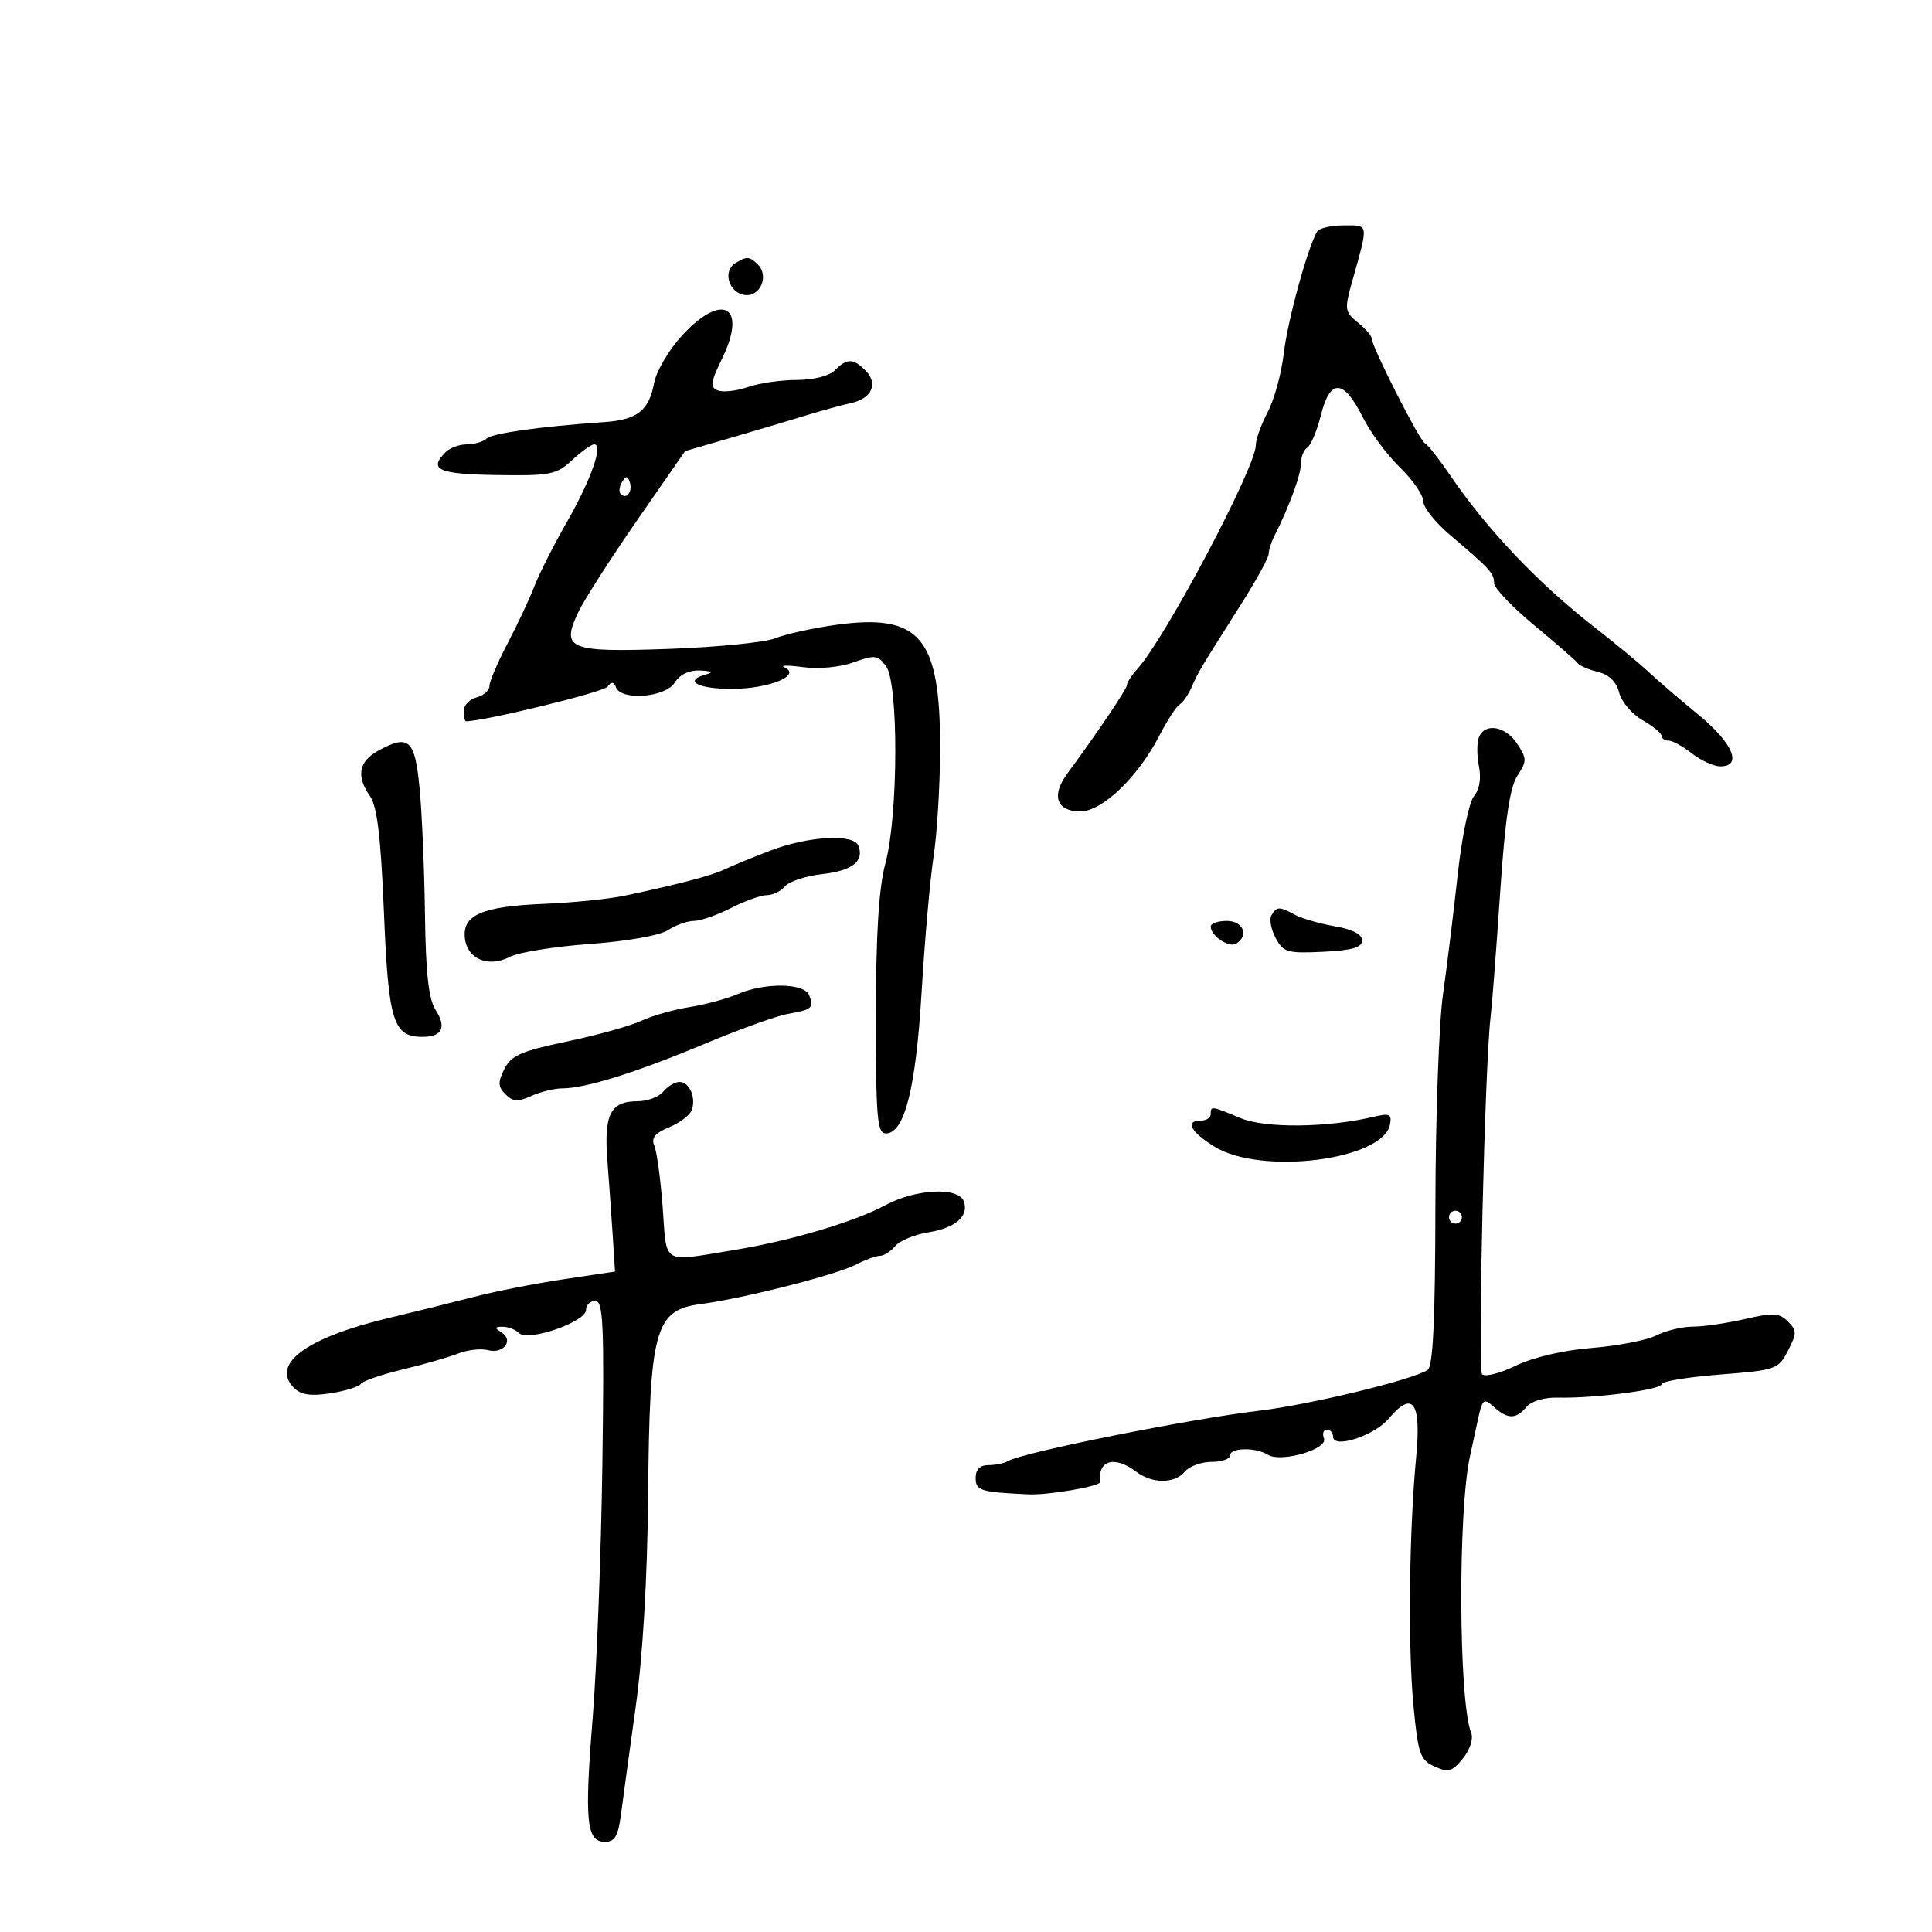 <svg xmlns="http://www.w3.org/2000/svg" width="300" height="300" viewBox="0 0 300 300" version="1.1">
	<path d="M 204.536 35.942 C 203.088 38.284, 199.919 49.851, 199.338 54.913 C 198.985 57.986, 197.865 62.068, 196.848 63.985 C 195.832 65.902, 195 68.220, 195 69.136 C 195 72.555, 180.967 99.064, 176.606 103.883 C 175.722 104.859, 175 105.964, 175 106.339 C 175 106.960, 170.661 113.414, 165.696 120.178 C 163.206 123.571, 164.069 126, 167.766 126 C 171.147 126, 176.722 120.651, 180.018 114.245 C 181.222 111.905, 182.638 109.724, 183.165 109.398 C 183.692 109.072, 184.545 107.837, 185.059 106.653 C 186.069 104.331, 186.335 103.885, 192.741 93.782 C 195.083 90.088, 197 86.594, 197 86.019 C 197 85.443, 197.395 84.191, 197.878 83.236 C 200.200 78.644, 202 73.748, 202 72.025 C 202 70.976, 202.450 69.840, 203.001 69.500 C 203.551 69.160, 204.510 66.861, 205.131 64.393 C 206.554 58.743, 208.661 58.867, 211.601 64.773 C 212.764 67.110, 215.355 70.613, 217.358 72.559 C 219.361 74.504, 221 76.872, 221 77.821 C 221 78.769, 222.849 81.110, 225.108 83.023 C 231.310 88.272, 232 89.024, 232 90.535 C 232 91.301, 234.813 94.258, 238.250 97.106 C 241.688 99.955, 244.725 102.602, 245 102.989 C 245.275 103.376, 246.688 103.982, 248.139 104.337 C 249.864 104.759, 251.003 105.875, 251.425 107.558 C 251.781 108.975, 253.403 110.892, 255.030 111.817 C 256.656 112.743, 257.990 113.838, 257.994 114.250 C 257.997 114.662, 258.492 115, 259.092 115 C 259.693 115, 261.329 115.900, 262.727 117 C 264.126 118.100, 266.109 119, 267.135 119 C 270.613 119, 269.080 115.379, 263.750 111.002 C 260.863 108.631, 257.375 105.636, 256 104.347 C 254.625 103.058, 250.800 99.896, 247.500 97.320 C 238.825 90.548, 230.909 82.211, 225.202 73.837 C 223.454 71.273, 221.681 69.023, 221.262 68.837 C 220.444 68.475, 213 53.817, 213 52.569 C 213 52.157, 212.027 51.033, 210.838 50.070 C 208.828 48.443, 208.763 48.008, 209.911 43.910 C 212.542 34.521, 212.608 35, 208.676 35 C 206.719 35, 204.856 35.424, 204.536 35.942 M 114.152 40.885 C 112.180 42.135, 113.177 45.451, 115.630 45.802 C 118.036 46.147, 119.465 42.865, 117.684 41.084 C 116.390 39.790, 115.922 39.763, 114.152 40.885 M 105.947 52.058 C 103.887 54.289, 101.919 57.619, 101.574 59.457 C 100.762 63.785, 98.951 65.194, 93.740 65.553 C 83.864 66.233, 76.437 67.277, 75.550 68.109 C 75.027 68.599, 73.655 69, 72.500 69 C 71.345 69, 69.860 69.540, 69.200 70.200 C 66.479 72.921, 68.038 73.625, 77.093 73.766 C 85.463 73.897, 86.397 73.713, 88.833 71.454 C 90.289 70.104, 91.830 69, 92.259 69 C 93.710 69, 91.795 74.470, 88.058 81 C 86.012 84.575, 83.732 89.075, 82.992 91 C 82.252 92.925, 80.377 96.926, 78.824 99.891 C 77.271 102.856, 76 105.841, 76 106.524 C 76 107.208, 75.100 108.002, 74 108.290 C 72.900 108.577, 72 109.530, 72 110.406 C 72 111.283, 72.162 112, 72.361 112 C 75.172 112, 93.719 107.471, 94.326 106.636 C 94.932 105.803, 95.287 105.833, 95.659 106.750 C 96.513 108.853, 103.337 108.291, 104.768 106 C 105.564 104.725, 107.011 104.042, 108.758 104.116 C 110.451 104.188, 110.830 104.407, 109.750 104.689 C 105.974 105.676, 108.296 106.998, 113.750 106.968 C 119.513 106.936, 124.531 104.846, 121.803 103.614 C 121.086 103.290, 122.393 103.281, 124.706 103.593 C 127.144 103.922, 130.442 103.608, 132.548 102.846 C 135.848 101.653, 136.315 101.710, 137.592 103.457 C 139.546 106.128, 139.484 126.609, 137.500 134 C 136.456 137.890, 136.020 144.842, 136.012 157.750 C 136.002 173.578, 136.206 176, 137.551 176 C 140.457 176, 142.214 169.049, 143.111 154 C 143.587 146.025, 144.422 136.575, 144.968 133 C 145.513 129.425, 145.969 121.891, 145.980 116.257 C 146.014 98.862, 142.867 95.178, 129.580 97.060 C 126.094 97.554, 121.950 98.477, 120.371 99.113 C 118.792 99.748, 111.413 100.487, 103.973 100.755 C 88.259 101.321, 87.038 100.824, 89.829 94.992 C 90.748 93.072, 94.849 86.673, 98.941 80.774 L 106.382 70.048 113.441 67.996 C 117.324 66.867, 122.525 65.318, 125 64.555 C 127.475 63.791, 130.688 62.908, 132.140 62.592 C 135.395 61.883, 136.423 59.566, 134.386 57.529 C 132.471 55.614, 131.535 55.608, 129.643 57.500 C 128.762 58.381, 126.318 59, 123.721 59 C 121.288 59, 117.876 59.496, 116.137 60.102 C 114.398 60.708, 112.305 60.947, 111.486 60.633 C 110.218 60.146, 110.316 59.402, 112.146 55.637 C 116.076 47.548, 112.185 45.301, 105.947 52.058 M 96.583 74.866 C 96.152 75.563, 96.070 76.403, 96.400 76.733 C 97.295 77.628, 98.271 76.312, 97.787 74.862 C 97.449 73.846, 97.213 73.846, 96.583 74.866 M 229.634 114.511 C 229.315 115.342, 229.323 117.366, 229.652 119.008 C 230.025 120.874, 229.733 122.613, 228.875 123.641 C 228.111 124.555, 226.985 130, 226.342 135.893 C 225.705 141.727, 224.676 150.100, 224.055 154.500 C 223.434 158.900, 222.908 173.632, 222.888 187.237 C 222.860 205.048, 222.521 212.188, 221.675 212.737 C 219.319 214.266, 203.296 218.142, 195.584 219.048 C 184.804 220.315, 158.628 225.560, 156.500 226.880 C 155.950 227.221, 154.600 227.500, 153.500 227.500 C 152.167 227.500, 151.500 228.167, 151.500 229.500 C 151.500 231.472, 152.261 231.706, 159.750 232.043 C 162.799 232.180, 170.920 230.775, 170.840 230.125 C 170.423 226.728, 173.064 225.977, 176.441 228.532 C 178.942 230.424, 182.416 230.409, 184 228.500 C 184.685 227.675, 186.540 227, 188.122 227 C 189.705 227, 191 226.550, 191 226 C 191 224.783, 194.985 224.704, 196.847 225.884 C 198.873 227.168, 206.232 225.047, 205.586 223.364 C 205.298 222.614, 205.499 222, 206.031 222 C 206.564 222, 207 222.486, 207 223.079 C 207 225.030, 213.404 222.955, 215.653 220.276 C 219.378 215.838, 220.718 217.712, 219.905 226.224 C 218.805 237.736, 218.609 255.638, 219.482 264.834 C 220.197 272.368, 220.511 273.276, 222.754 274.298 C 224.904 275.277, 225.492 275.111, 227.161 273.049 C 228.258 271.695, 228.811 269.988, 228.446 269.085 C 226.480 264.227, 226.368 234.427, 228.284 226 C 228.472 225.175, 228.989 222.792, 229.433 220.704 C 230.177 217.201, 230.372 217.027, 231.949 218.454 C 234.104 220.404, 235.417 220.408, 237.026 218.468 C 237.770 217.573, 239.793 216.972, 241.899 217.023 C 247.554 217.158, 258 215.805, 258 214.936 C 258 214.504, 262.069 213.832, 267.043 213.443 C 275.782 212.759, 276.137 212.635, 277.633 209.743 C 279.030 207.041, 279.029 206.601, 277.625 205.196 C 276.297 203.868, 275.321 203.813, 270.958 204.820 C 268.147 205.469, 264.509 206, 262.874 206 C 261.239 206, 258.686 206.613, 257.200 207.362 C 255.715 208.111, 251.203 208.987, 247.172 209.310 C 242.755 209.664, 238.059 210.761, 235.348 212.074 C 232.874 213.271, 230.526 213.857, 230.129 213.375 C 229.440 212.540, 230.567 165.319, 231.451 158 C 231.683 156.075, 232.351 147.399, 232.934 138.719 C 233.702 127.288, 234.440 122.258, 235.612 120.469 C 237.104 118.192, 237.102 117.805, 235.592 115.500 C 233.771 112.720, 230.528 112.182, 229.634 114.511 M 58.750 116.559 C 55.677 118.241, 55.272 120.515, 57.482 123.671 C 58.561 125.211, 59.142 130.106, 59.615 141.644 C 60.311 158.625, 61.045 161, 65.596 161 C 68.679 161, 69.385 159.525, 67.617 156.778 C 66.555 155.128, 66.106 151.053, 65.989 142 C 65.900 135.125, 65.529 126.355, 65.164 122.511 C 64.432 114.810, 63.510 113.954, 58.750 116.559 M 119.500 132.126 C 116.750 133.182, 113.600 134.478, 112.500 135.005 C 110.503 135.963, 105.476 137.285, 97.026 139.075 C 94.565 139.597, 88.937 140.169, 84.518 140.347 C 74.837 140.737, 71.753 142.078, 72.190 145.709 C 72.581 148.961, 75.865 150.301, 79.200 148.571 C 80.548 147.872, 86.117 146.977, 91.576 146.583 C 97.330 146.168, 102.431 145.265, 103.715 144.434 C 104.933 143.645, 106.750 143, 107.753 143 C 108.756 143, 111.342 142.100, 113.500 141 C 115.658 139.900, 118.173 139, 119.089 139 C 120.005 139, 121.267 138.383, 121.894 137.628 C 122.520 136.874, 125.105 136.023, 127.640 135.737 C 132.336 135.208, 134.222 133.743, 133.300 131.341 C 132.563 129.418, 125.503 129.819, 119.500 132.126 M 197.441 142.095 C 197.069 142.698, 197.354 144.292, 198.074 145.638 C 199.274 147.880, 199.893 148.061, 205.442 147.793 C 209.977 147.574, 211.500 147.130, 211.500 146.028 C 211.500 145.079, 210.006 144.300, 207.297 143.838 C 204.985 143.443, 202.202 142.643, 201.112 142.060 C 198.636 140.735, 198.280 140.738, 197.441 142.095 M 188 143.878 C 188 145.323, 190.834 147.221, 191.956 146.527 C 193.979 145.277, 193.039 143, 190.500 143 C 189.125 143, 188 143.395, 188 143.878 M 114.500 154.378 C 112.850 155.093, 109.503 155.994, 107.063 156.381 C 104.623 156.767, 101.248 157.728, 99.563 158.517 C 97.878 159.305, 92.688 160.749, 88.029 161.725 C 80.903 163.218, 79.360 163.897, 78.313 165.998 C 77.291 168.049, 77.324 168.752, 78.497 169.926 C 79.647 171.075, 80.432 171.124, 82.510 170.177 C 83.931 169.530, 86.100 169, 87.329 169 C 90.913 169, 98.768 166.544, 109.338 162.117 C 114.749 159.851, 120.585 157.749, 122.308 157.446 C 126.107 156.777, 126.411 156.513, 125.655 154.543 C 124.919 152.624, 118.758 152.533, 114.500 154.378 M 103 169.500 C 102.315 170.325, 100.515 171, 99 171 C 94.793 171, 93.757 173.035, 94.314 180.208 C 94.583 183.668, 94.959 188.963, 95.151 191.972 L 95.500 197.445 87.500 198.643 C 83.100 199.303, 76.800 200.544, 73.500 201.402 C 70.200 202.260, 64.350 203.709, 60.500 204.622 C 47.601 207.680, 41.963 211.820, 45.661 215.518 C 46.742 216.599, 48.275 216.824, 51.322 216.349 C 53.620 215.990, 55.741 215.332, 56.035 214.887 C 56.330 214.441, 59.255 213.434, 62.535 212.649 C 65.816 211.863, 69.689 210.750, 71.143 210.176 C 72.596 209.601, 74.683 209.366, 75.780 209.653 C 78.183 210.281, 79.821 208.134, 77.878 206.904 C 76.749 206.189, 76.781 206.028, 78.050 206.015 C 78.902 206.007, 80.053 206.453, 80.606 207.006 C 81.983 208.383, 91 205.261, 91 203.406 C 91 202.633, 91.650 202, 92.445 202 C 93.675 202, 93.837 205.739, 93.537 227.250 C 93.343 241.137, 92.662 258.981, 92.022 266.903 C 90.738 282.818, 91.061 286, 93.958 286 C 95.464 286, 95.996 285.084, 96.426 281.750 C 96.728 279.413, 97.758 271.875, 98.716 265 C 99.821 257.066, 100.524 245.059, 100.639 232.128 C 100.869 206.392, 101.688 203.421, 108.813 202.493 C 115.424 201.632, 129.847 197.962, 132.918 196.360 C 134.338 195.619, 136.007 195.010, 136.628 195.006 C 137.248 195.003, 138.319 194.321, 139.007 193.491 C 139.696 192.661, 141.993 191.705, 144.111 191.366 C 148.390 190.682, 150.525 188.809, 149.643 186.513 C 148.784 184.273, 142.191 184.613, 137.485 187.139 C 132.630 189.746, 122.741 192.677, 114 194.100 C 102.582 195.959, 103.579 196.552, 102.902 187.500 C 102.572 183.100, 101.987 178.777, 101.599 177.893 C 101.085 176.719, 101.699 175.953, 103.876 175.051 C 105.515 174.372, 107.100 173.183, 107.397 172.408 C 108.132 170.492, 107.069 168, 105.515 168 C 104.817 168, 103.685 168.675, 103 169.500 M 188 173 C 188 173.550, 187.325 174, 186.500 174 C 183.945 174, 184.838 175.737, 188.582 178.051 C 195.832 182.531, 214.771 180.142, 215.836 174.613 C 216.145 173.007, 215.779 172.828, 213.349 173.404 C 206.084 175.126, 196.472 175.224, 192.623 173.616 C 188.071 171.714, 188 171.704, 188 173 M 225 189 C 225 189.550, 225.450 190, 226 190 C 226.550 190, 227 189.550, 227 189 C 227 188.450, 226.550 188, 226 188 C 225.450 188, 225 188.450, 225 189" stroke="none" fill="black" fill-rule="evenodd"/>
</svg>